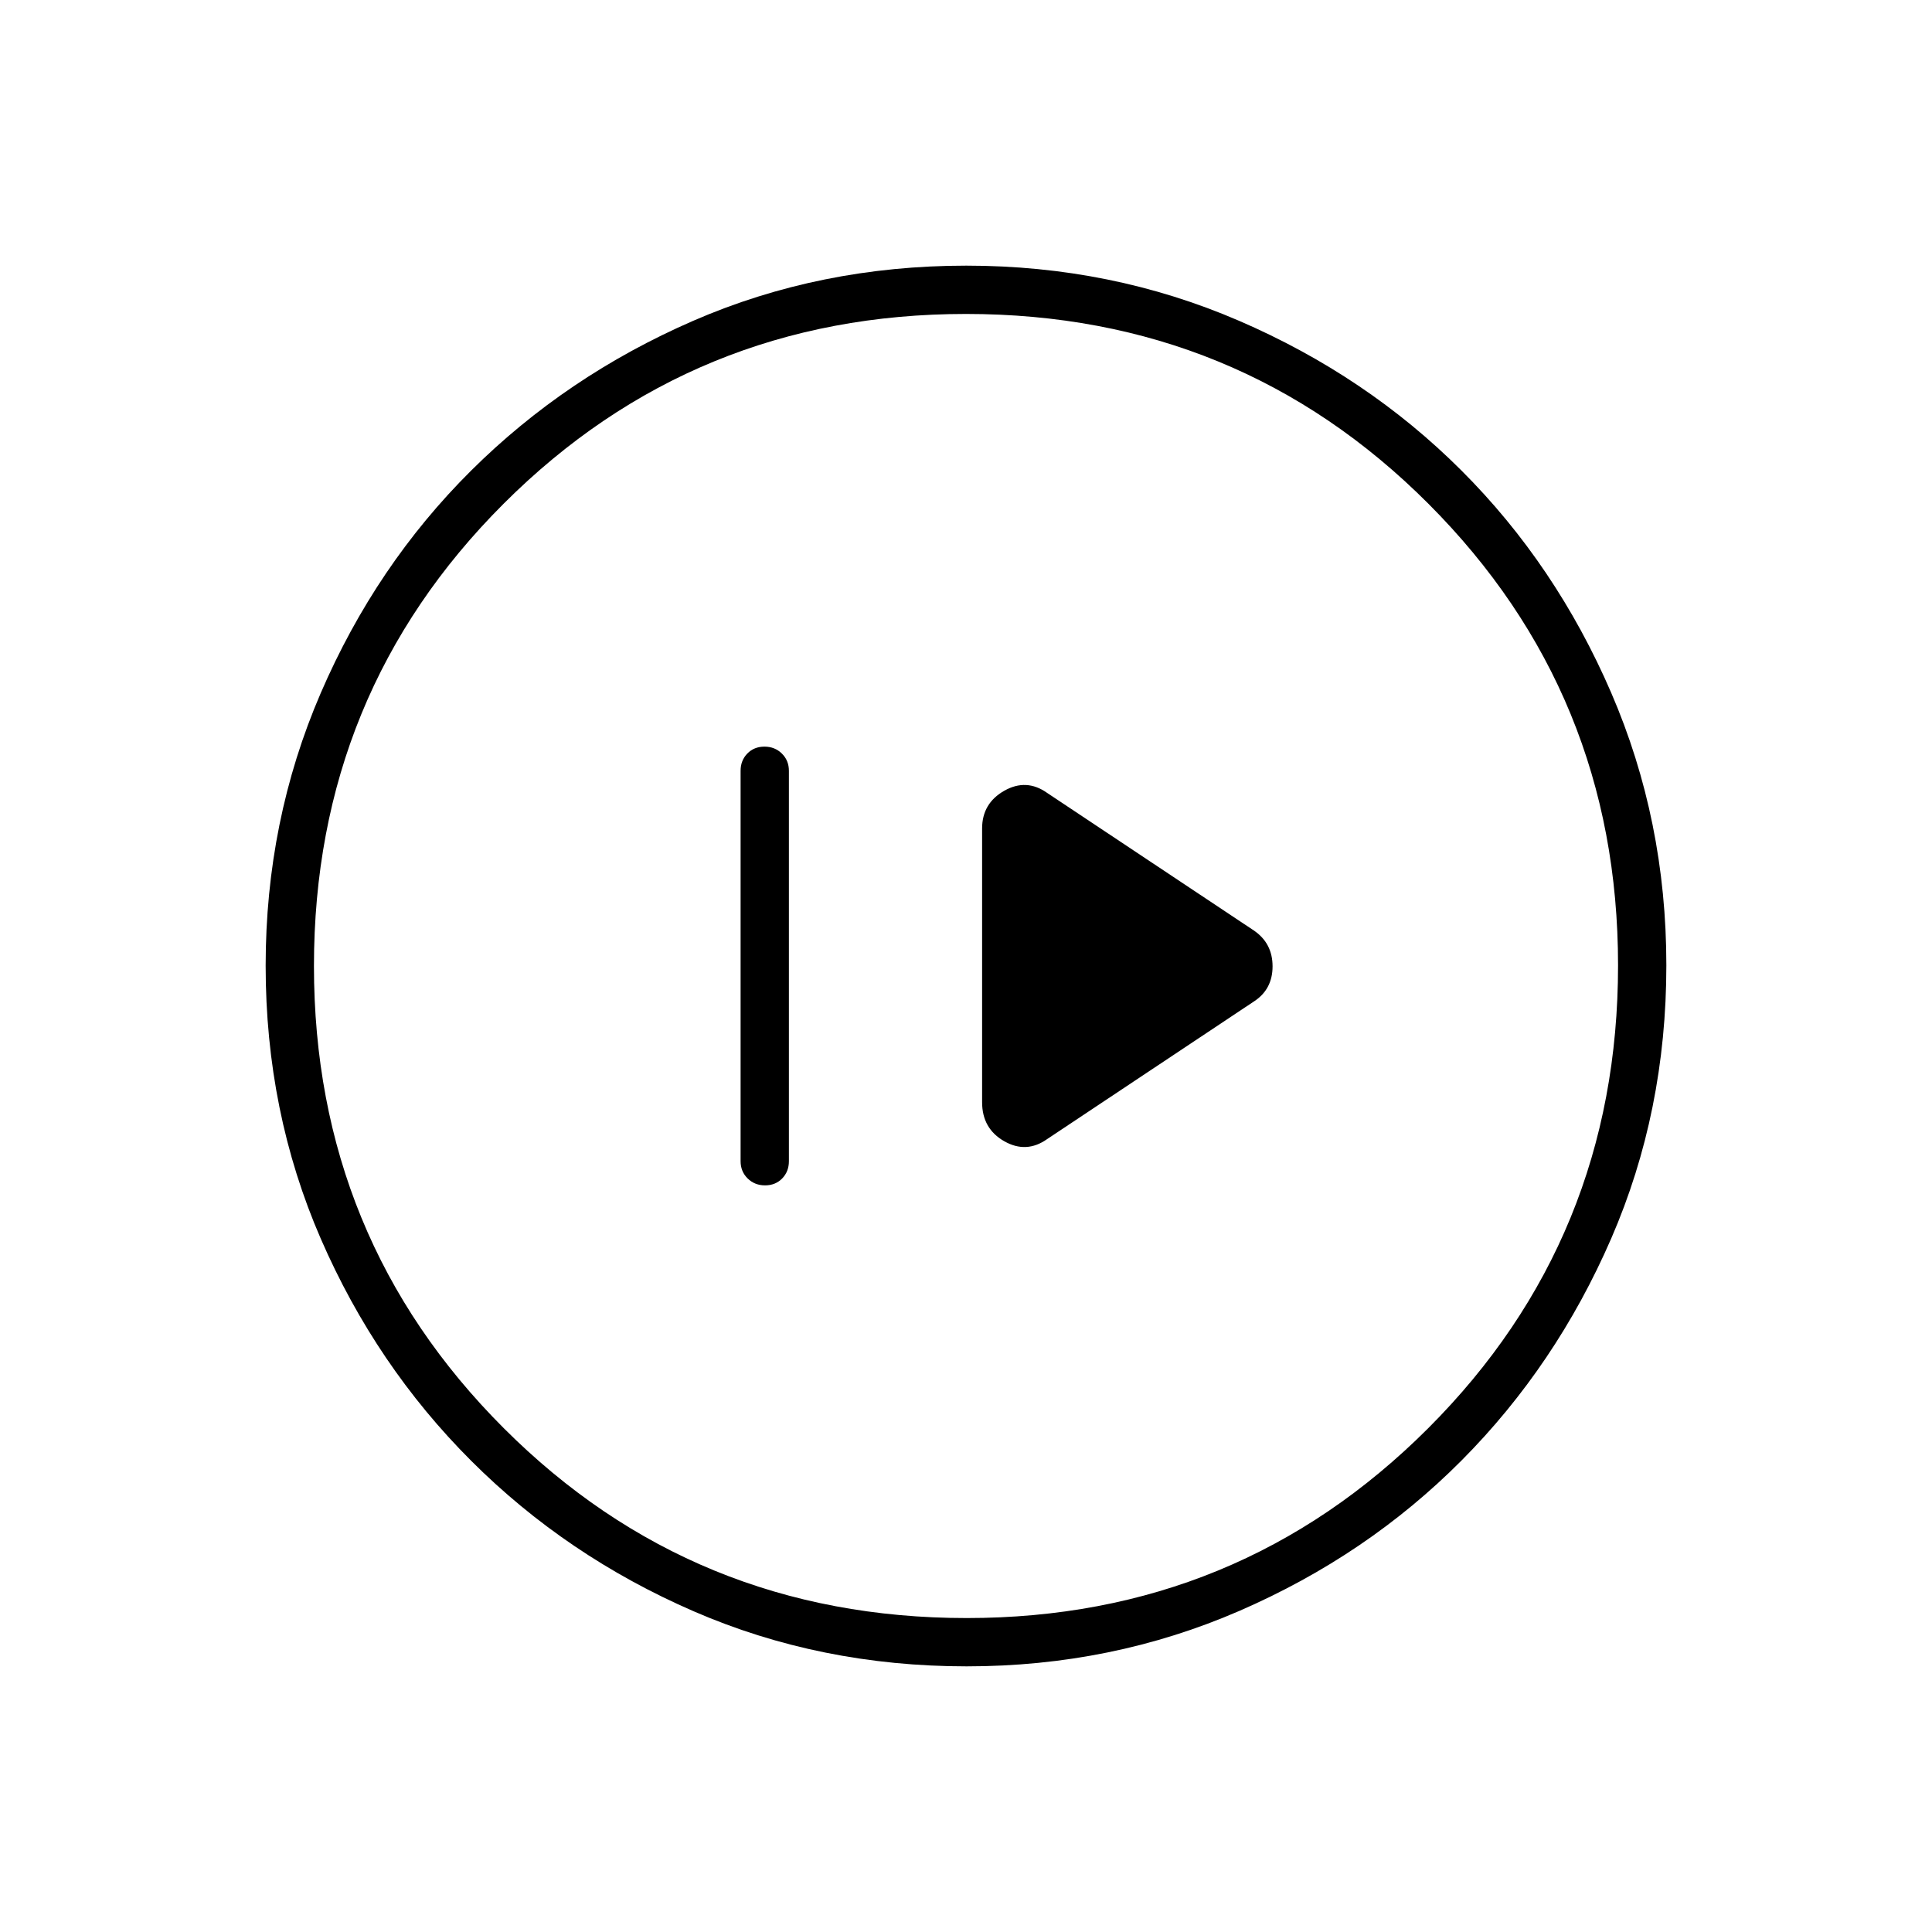 <svg xmlns="http://www.w3.org/2000/svg" height="40" viewBox="0 -960 960 960" width="40"><path d="M380.15-371q5.18 0 8.52-3.44Q392-377.88 392-383v-194q0-5.12-3.49-8.56-3.48-3.44-8.66-3.44t-8.52 3.44Q368-582.12 368-577v194q0 5.12 3.49 8.56 3.48 3.44 8.66 3.44Zm140.18-23L623-462.33q9.33-6.01 9.33-17.51 0-11.49-9.33-17.83L520.33-566Q510-573.33 499-567.07q-11 6.26-11 18.74v136q0 13.14 11 19.4 11 6.26 21.33-1.07Zm-39.98 262q-72.66 0-135.73-27.39-63.07-27.39-110.42-74.68-47.35-47.29-74.77-110.33Q132-407.44 132-480.16q0-72.05 27.39-135.5 27.39-63.46 74.68-110.47 47.29-47.02 110.33-74.44Q407.44-828 480.16-828q72.05 0 135.5 27.39 63.46 27.39 110.47 74.35 47.02 46.96 74.44 110.43Q828-552.35 828-480.35q0 72.66-27.39 135.73-27.39 63.07-74.35 110.3-46.96 47.22-110.43 74.77Q552.35-132 480.35-132Zm-.02-24q135 0 229.34-94.33 94.33-94.34 94.33-230 0-135-94.21-229.34Q615.58-804 480-804q-135.33 0-229.67 94.21Q156-615.58 156-480q0 135.33 94.33 229.67 94.34 94.33 230 94.33ZM480-480Z"/></svg>